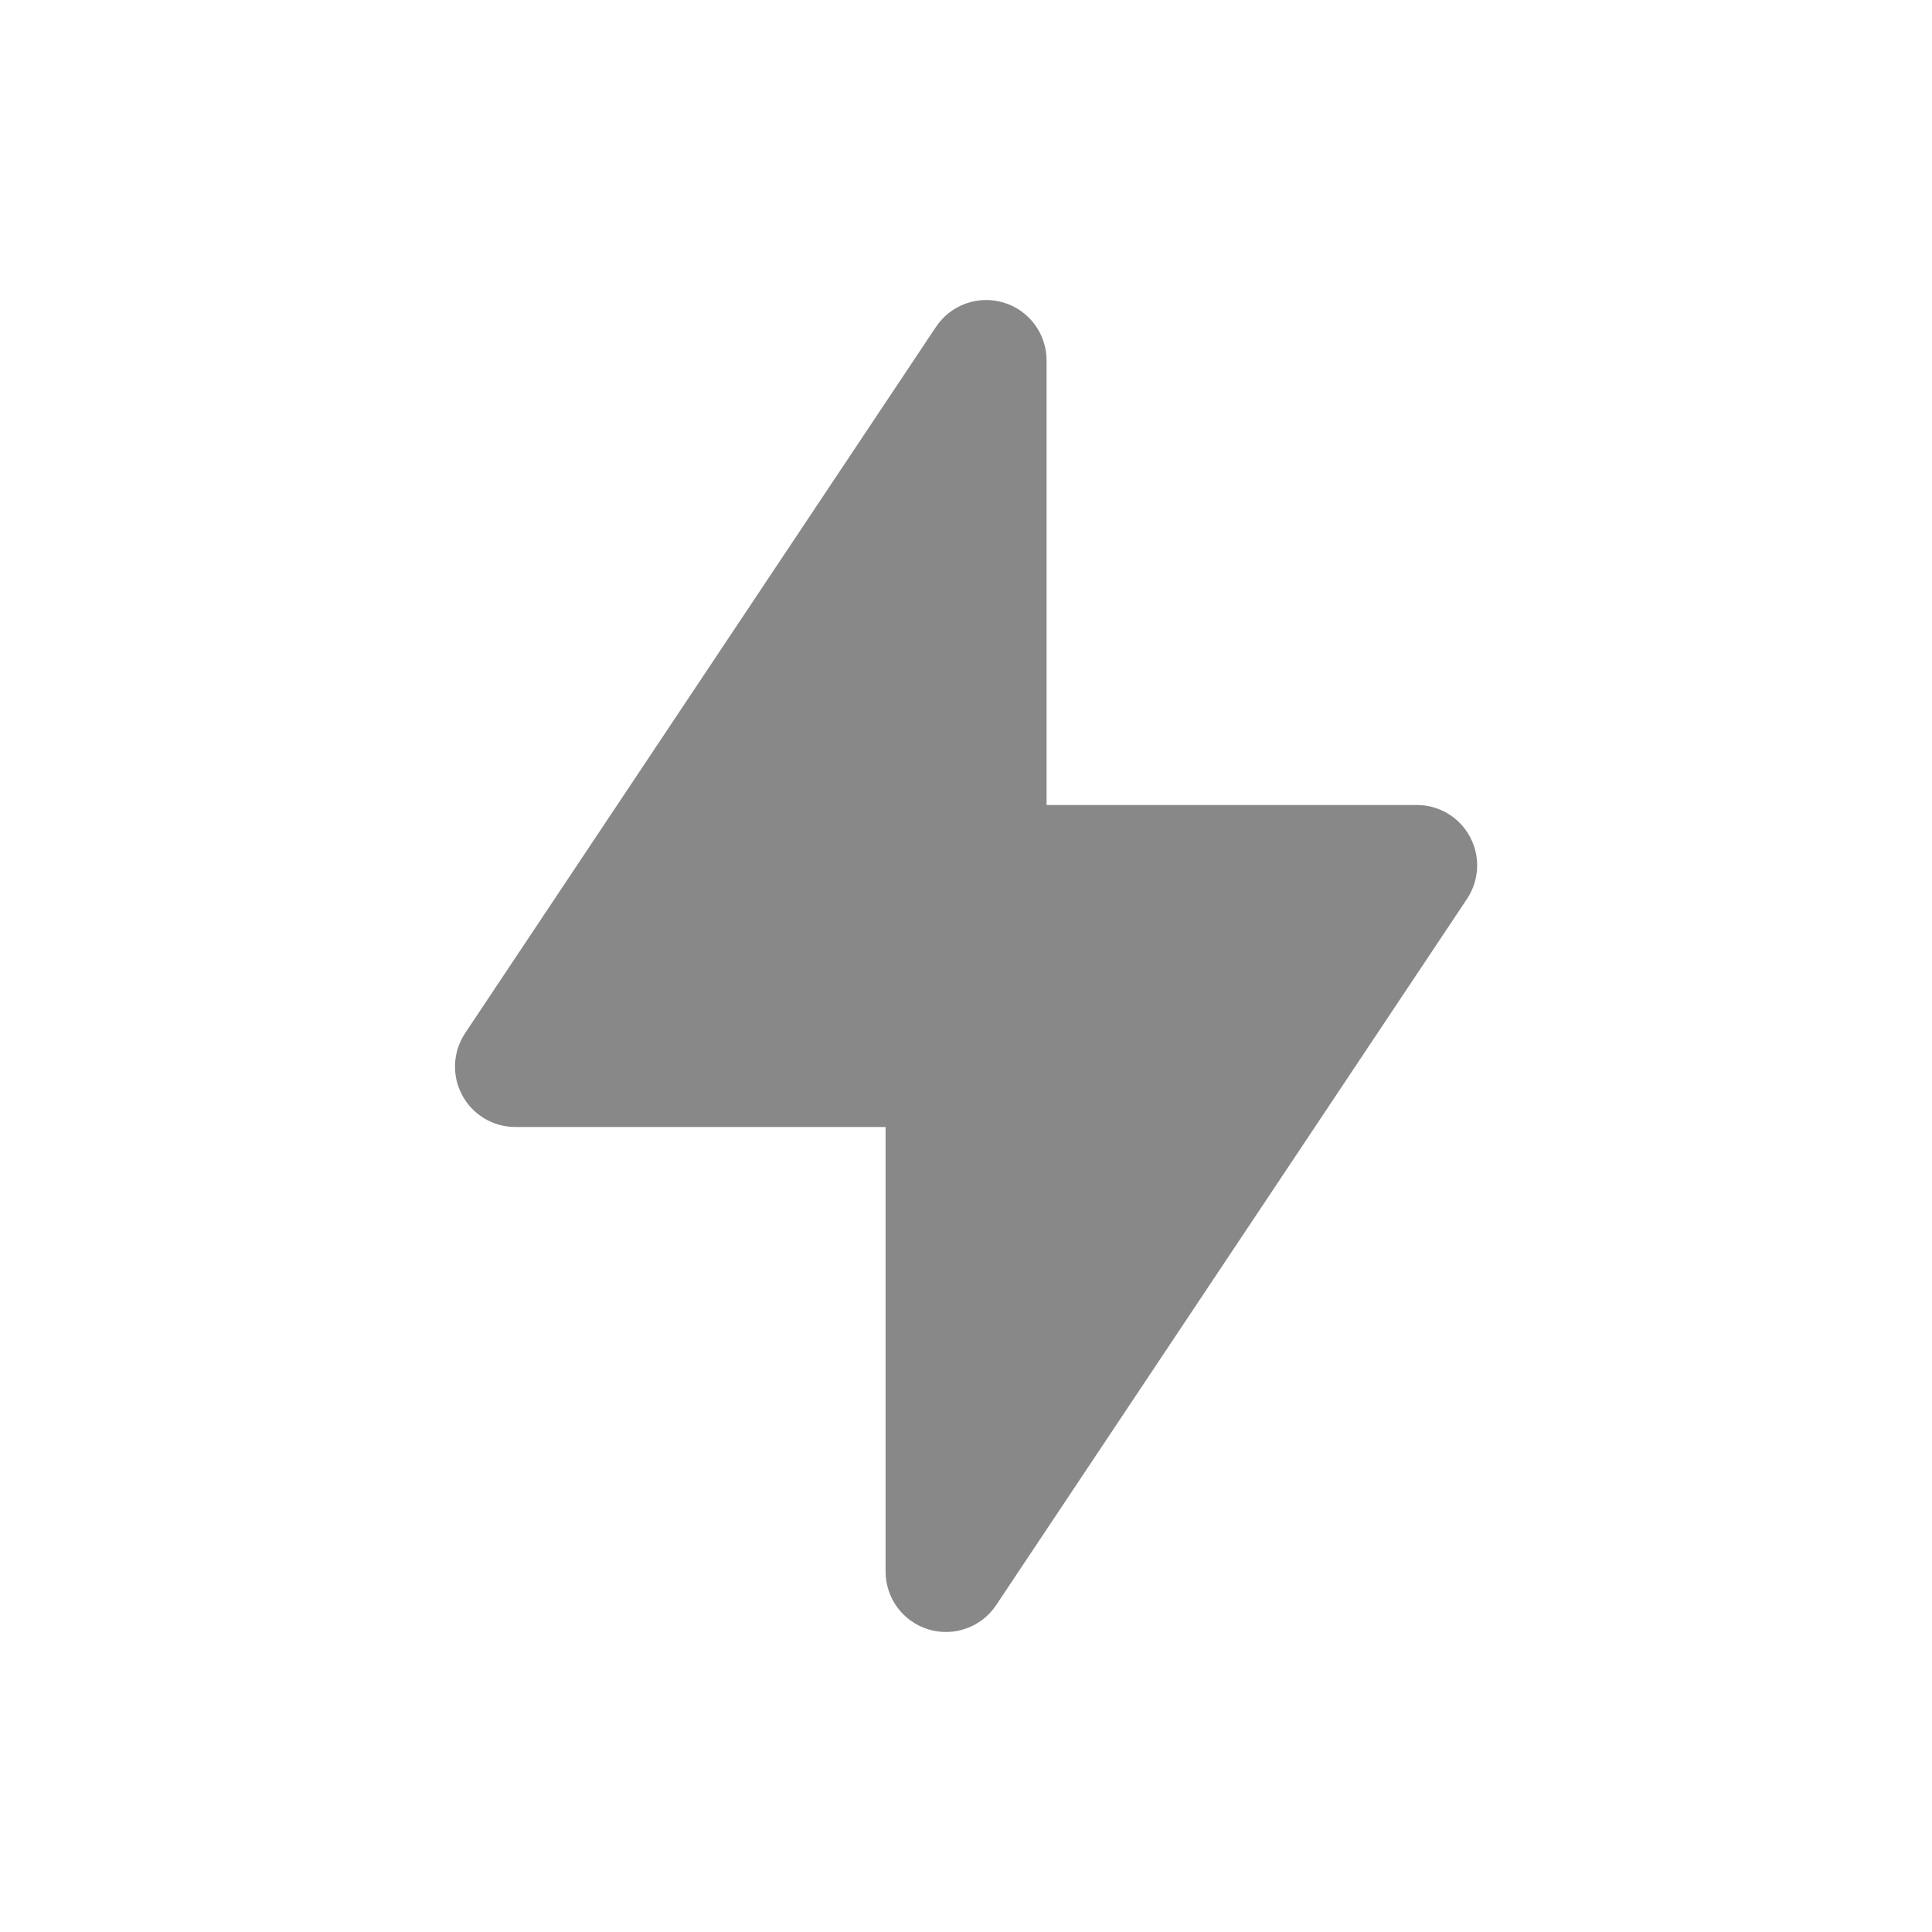 <?xml version="1.0" encoding="UTF-8"?>
<svg width="24px" height="24px" viewBox="0 0 24 24" version="1.1" xmlns="http://www.w3.org/2000/svg" xmlns:xlink="http://www.w3.org/1999/xlink">
    <title>IC/MUTE</title>
    <g id="IC/MUTE" stroke="none" stroke-width="1" fill="none" fill-rule="evenodd">
        <g id="Mute" transform="translate(0.001, 0)" fill-rule="nonzero">
            <rect id="矩形" fill="#000000" opacity="0" x="0" y="0" width="24" height="24"></rect>
            <path d="M12.374,19.939 L18.223,11.166 C18.376,10.936 18.391,10.64 18.26,10.396 C18.13,10.152 17.876,10 17.599,10 L13,10 L13,4.477 C13,4.147 12.784,3.855 12.467,3.759 C12.151,3.663 11.809,3.786 11.626,4.061 L5.777,12.834 C5.624,13.064 5.609,13.36 5.74,13.604 C5.87,13.848 6.124,14 6.401,14 L11,14 L11,19.523 C11,19.853 11.216,20.145 11.533,20.241 C11.849,20.337 12.191,20.214 12.374,19.939 Z" id="形状结合" fill="#888888"></path>
        </g>
    </g>
</svg>
